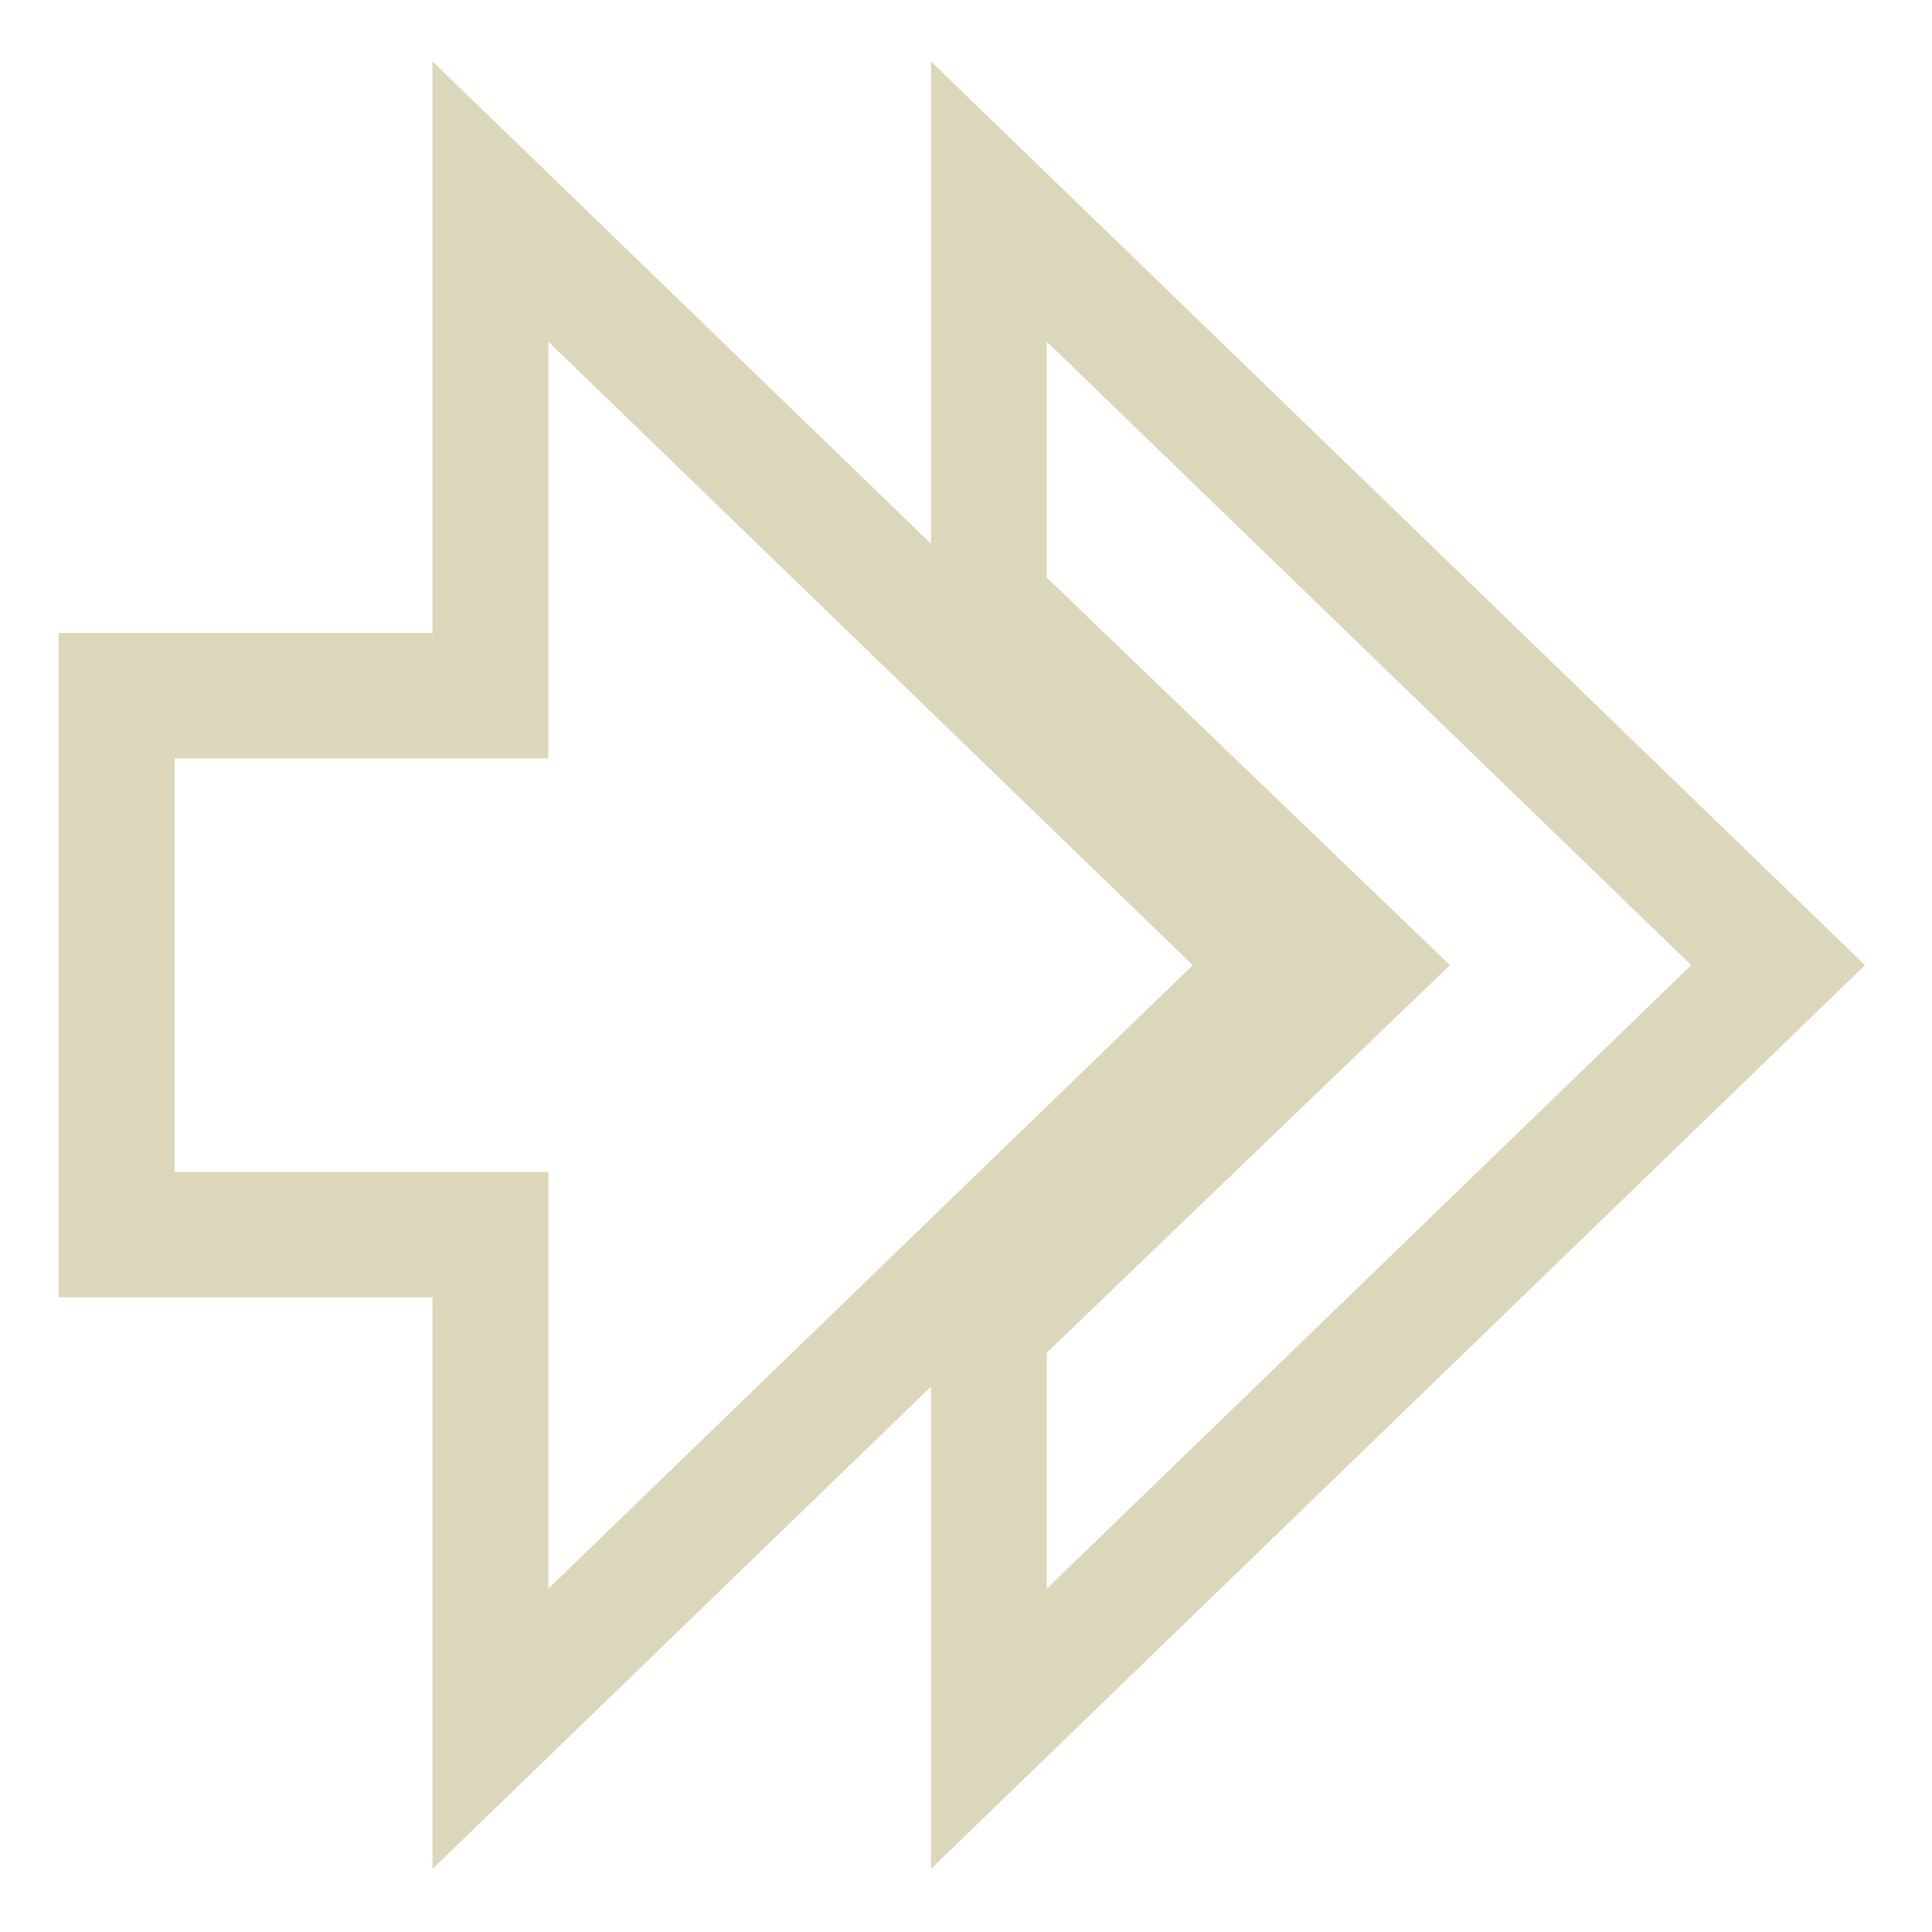 <svg xmlns="http://www.w3.org/2000/svg" width="16" height="16" version="1.1" viewBox="0 0 16 16">
 <g transform="translate(0,-1036.362)">
  <g transform="matrix(0.172,0,0,0.186,-4.682,1040.297)" style="fill:none;stroke:#DCD7BA;stroke-width:5.579">
   <g transform="matrix(2,0,0,2,24.834,-1978.906)" style="fill:none;stroke:#DCD7BA;stroke-width:2.79">
    <path style="fill:none;stroke:#DCD7BA;stroke-width:2.79" d="m 25,983.362 v 9 l 9,8 -9,8 v 9 l 19,-17 z"/>
    <path d="m 4,994.362 v 12 h 9 v 11 l 19,-17 -19,-17 v 11 z" style="fill:none;stroke:#DCD7BA;stroke-width:2.79"/>
   </g>
  </g>
 </g>
</svg>
